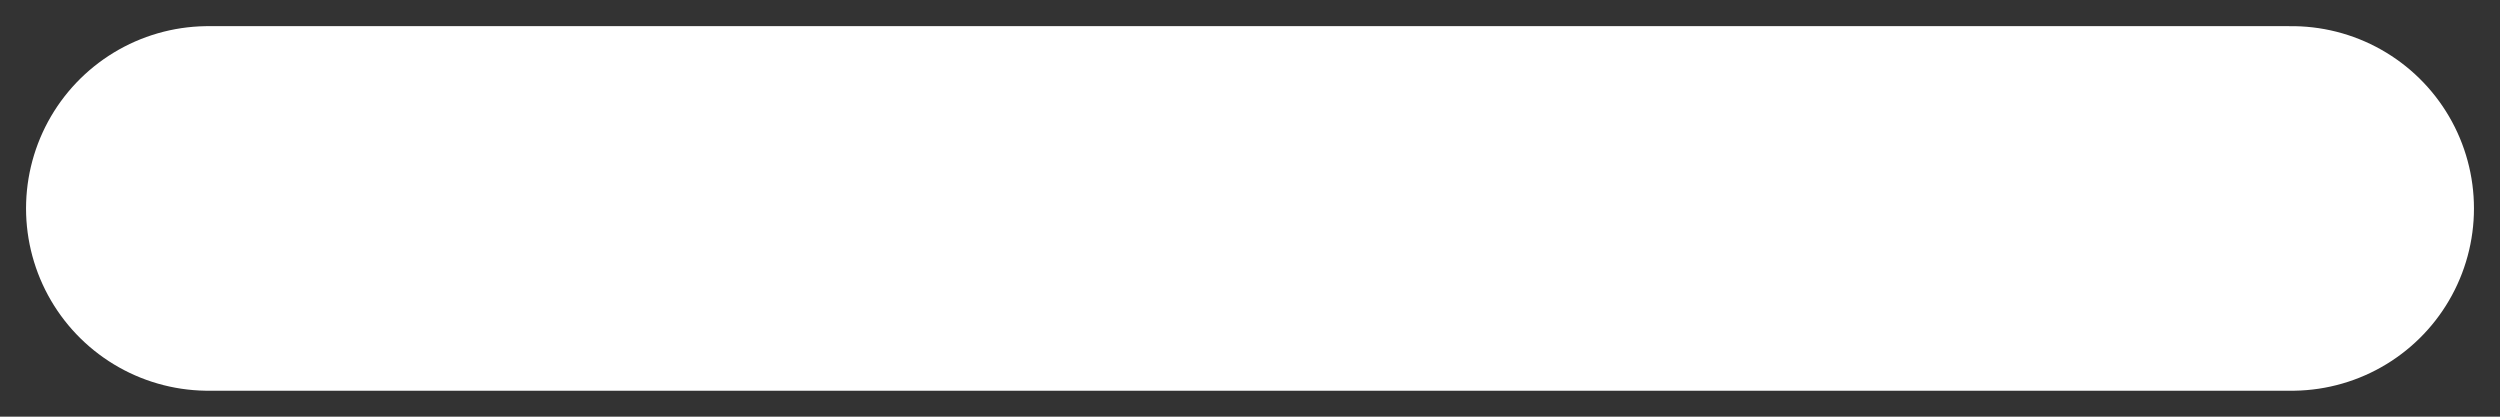 <svg width="48" height="8" viewBox="0 0 48 8" fill="none" xmlns="http://www.w3.org/2000/svg">
<rect x="0" y="0" width="48" height="8" fill="#333333" stroke="none"/>
<path d="M4 4.002H44" stroke="white" stroke-width="7" stroke-linecap="round" stroke-linejoin="round"/>
</svg>
